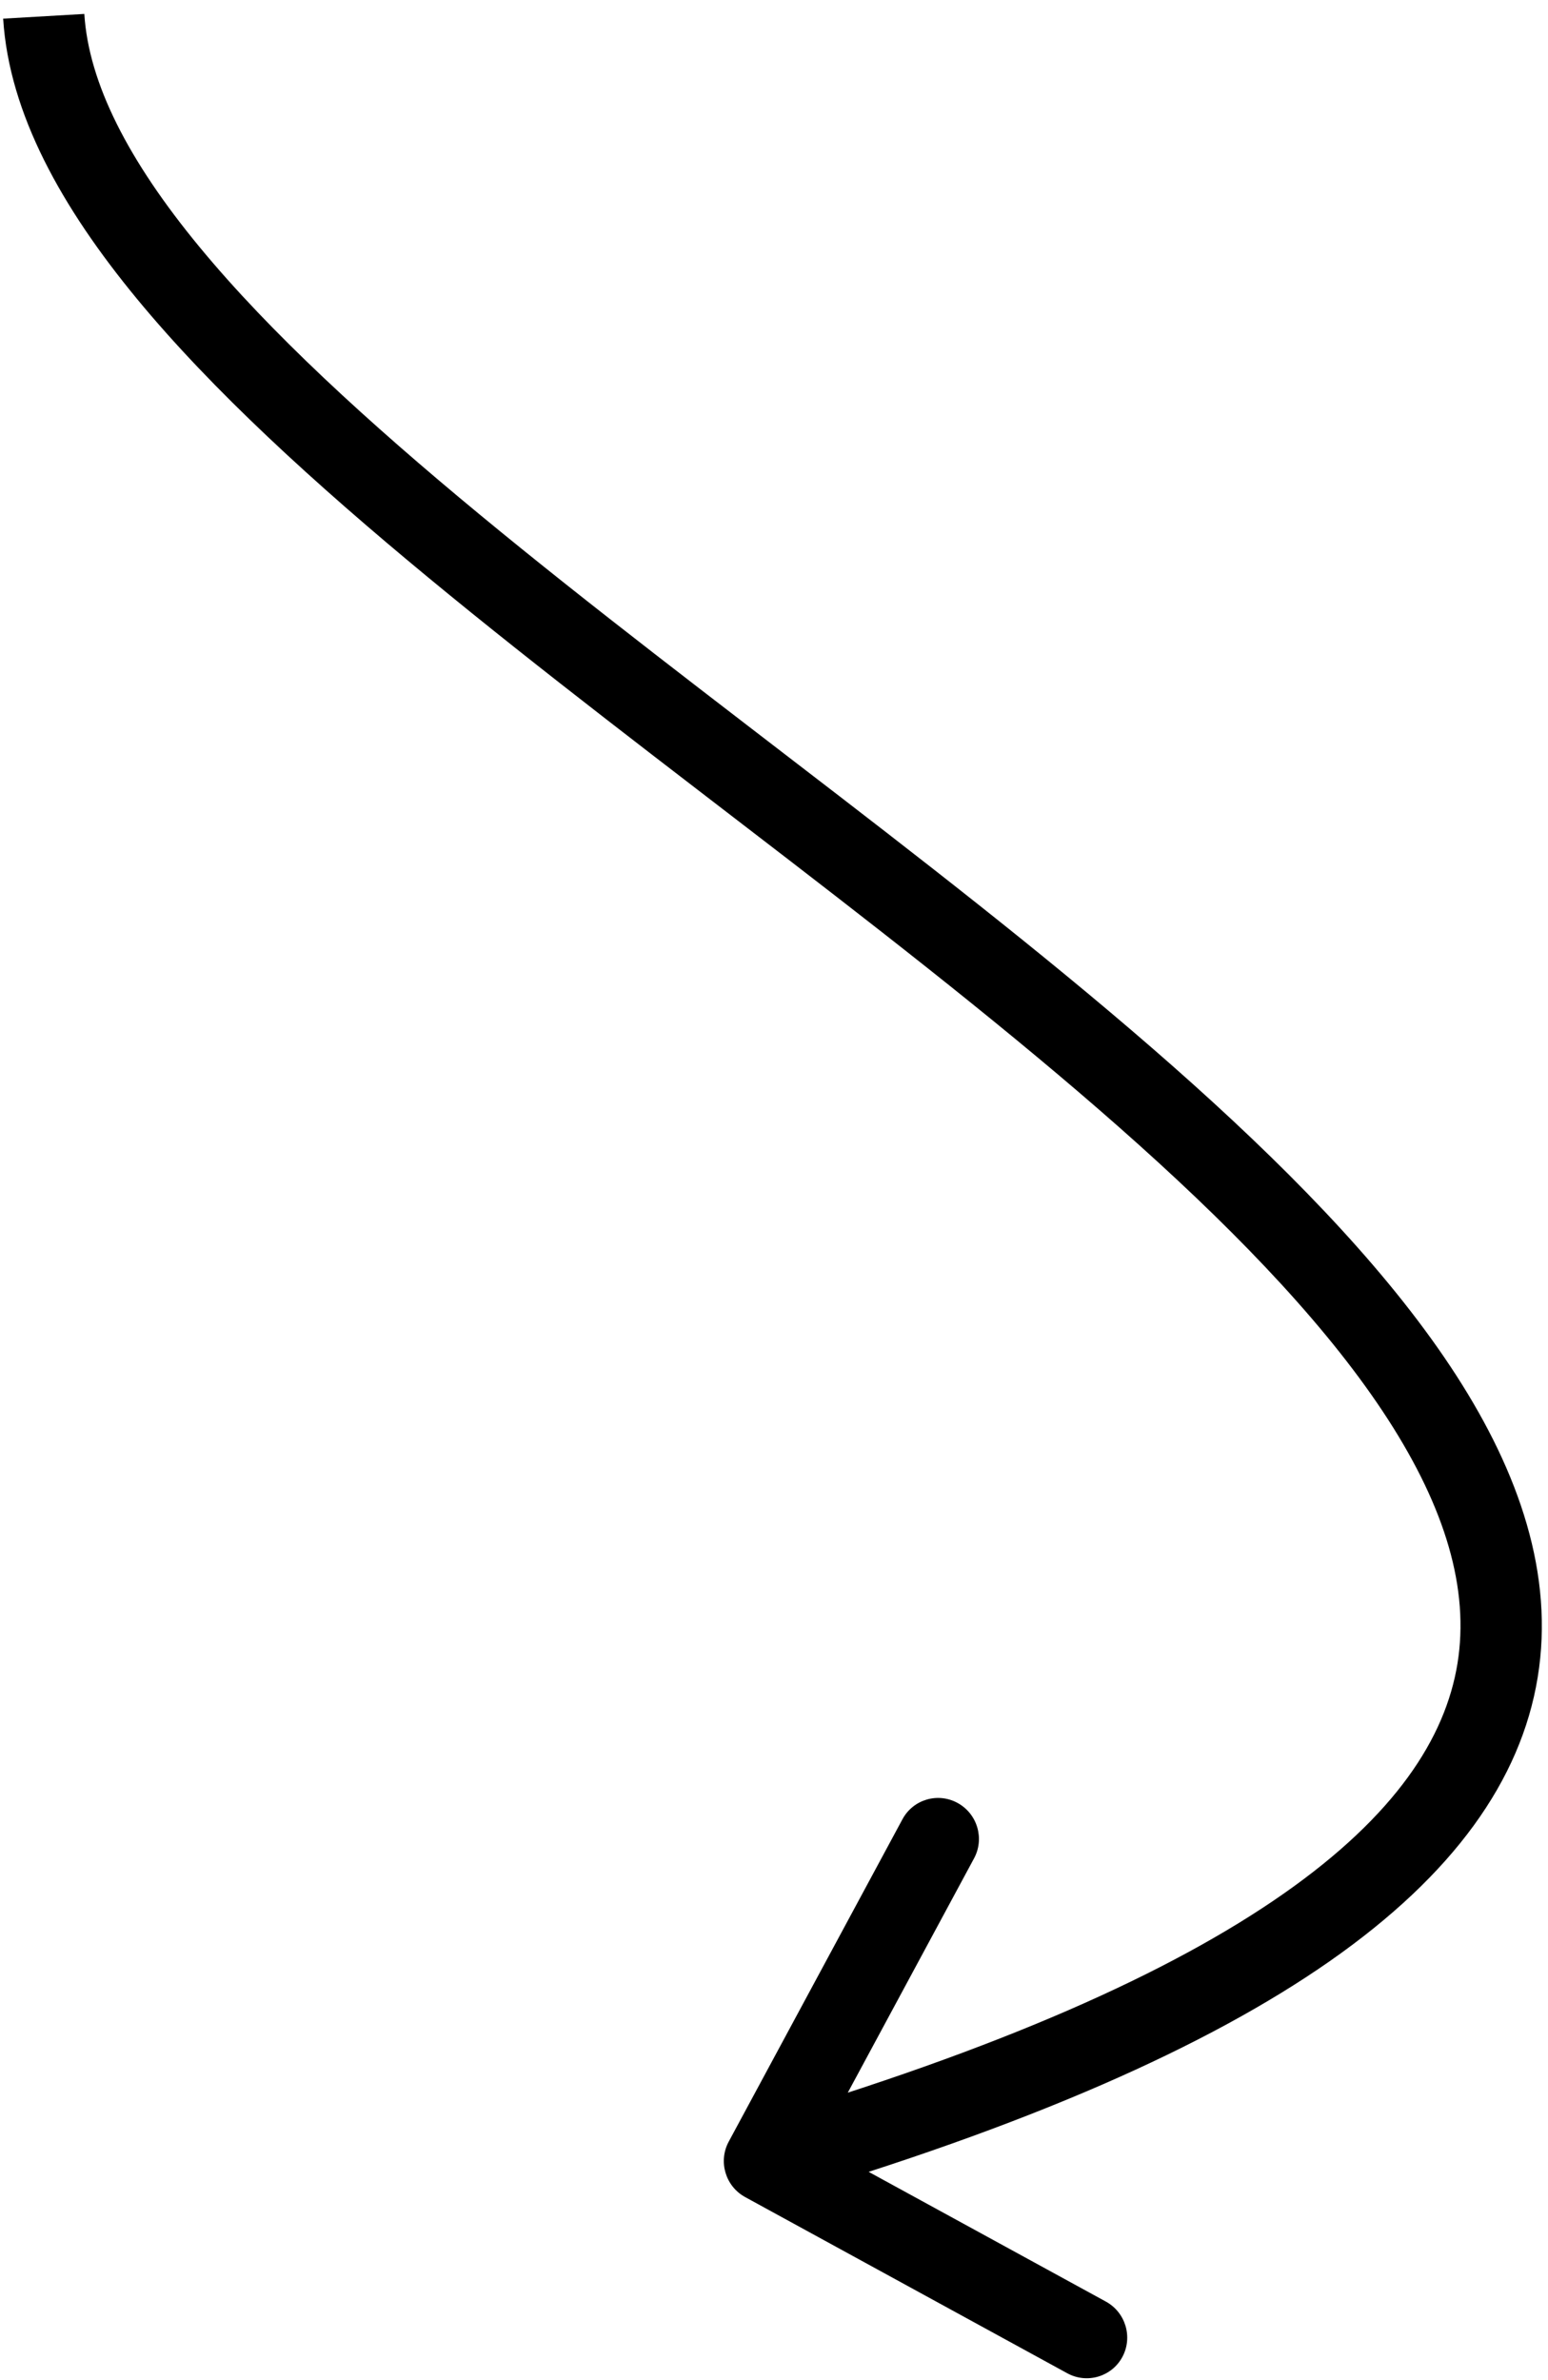 <svg width="95" height="146" viewBox="0 0 95 146" fill="none" xmlns="http://www.w3.org/2000/svg">
<path d="M44.72 131.377C44.066 132.591 44.518 134.113 45.731 134.776L65.496 145.582C66.709 146.245 68.223 145.798 68.878 144.585C69.532 143.371 69.079 141.849 67.867 141.186L50.297 131.581L59.777 113.997C60.432 112.783 59.979 111.261 58.766 110.598C57.553 109.935 56.04 110.382 55.385 111.595L44.72 131.377ZM47.631 134.981C63.022 130.441 74.112 125.544 81.632 120.286C89.168 115.017 93.333 109.225 94.367 102.895C95.395 96.599 93.229 90.352 89.371 84.372C85.51 78.388 79.788 72.407 73.222 66.511C66.641 60.603 59.096 54.68 51.516 48.841C43.91 42.981 36.283 37.216 29.421 31.548C22.553 25.875 16.569 20.393 12.239 15.145C7.873 9.854 5.44 5.095 5.175 0.855L0.194 1.144C0.559 6.971 3.799 12.749 8.401 18.328C13.04 23.951 19.318 29.675 26.261 35.409C33.209 41.149 40.94 46.992 48.49 52.809C56.067 58.646 63.478 64.468 69.905 70.237C76.346 76.02 81.683 81.651 85.186 87.079C88.69 92.511 90.191 97.476 89.442 102.06C88.698 106.609 85.642 111.362 78.764 116.171C71.87 120.992 61.356 125.705 46.201 130.175L47.631 134.981Z" fill="black"/>
</svg>

